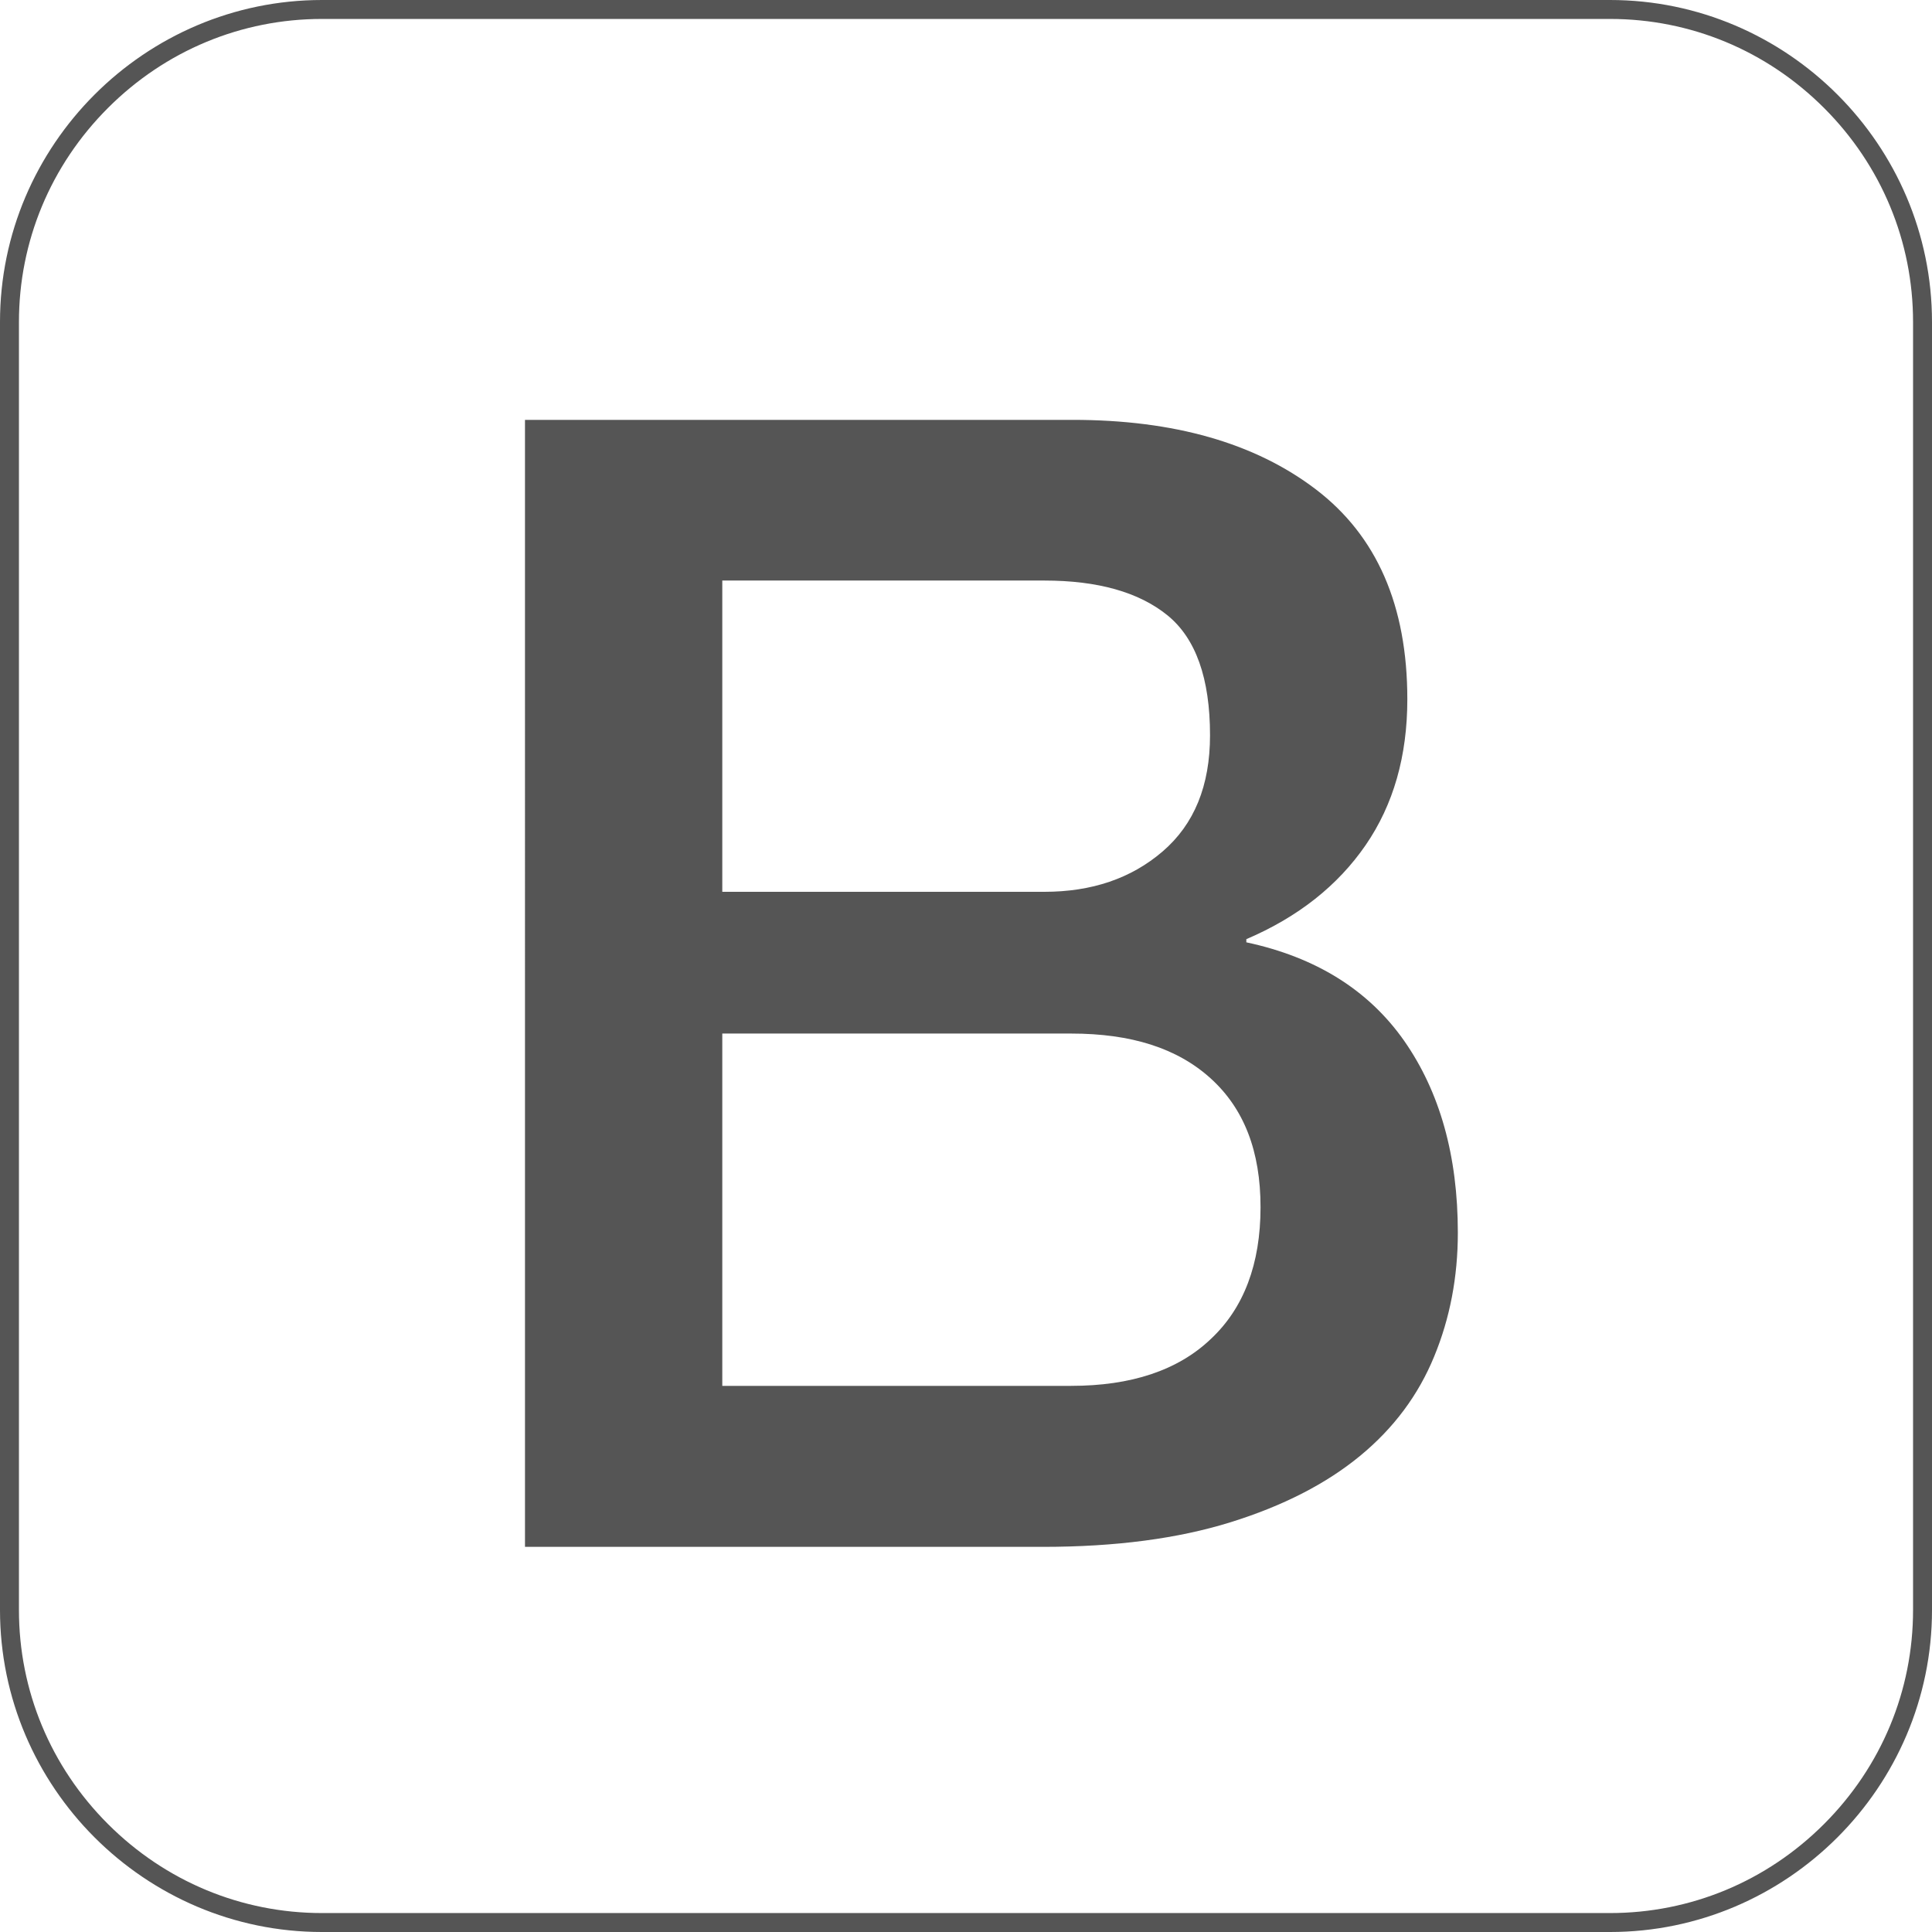 <?xml version="1.0" encoding="utf-8"?>
<!-- Generator: Adobe Illustrator 18.0.0, SVG Export Plug-In . SVG Version: 6.00 Build 0)  -->
<!DOCTYPE svg PUBLIC "-//W3C//DTD SVG 1.1//EN" "http://www.w3.org/Graphics/SVG/1.1/DTD/svg11.dtd">
<svg version="1.1" id="Layer_1" xmlns="http://www.w3.org/2000/svg" xmlns:xlink="http://www.w3.org/1999/xlink" x="0px" y="0px"
	 viewBox="0 360 612 612" enable-background="new 0 360 612 612" xml:space="preserve">
<g id="outline" sodipodi:docname="twitter_bootstrap_logo.svg" inkscape:version="0.48.1 r9760" xmlns:svg="http://www.w3.org/2000/svg" xmlns:rdf="http://www.w3.org/1999/02/22-rdf-syntax-ns#" xmlns:dc="http://purl.org/dc/elements/1.1/" xmlns:cc="http://creativecommons.org/ns#" xmlns:sodipodi="http://sodipodi.sourceforge.net/DTD/sodipodi-0.dtd" xmlns:inkscape="http://www.inkscape.org/namespaces/inkscape">
	<g id="bg_1_">
		<path fill="#555555" d="M510,366c25.5,0,49.6,10,67.8,28.2C596,412.4,606,436.5,606,462v408c0,25.5-10,49.6-28.2,67.8
			S535.5,966,510,966H102c-25.5,0-49.6-10-67.8-28.2S6,895.5,6,870V462c0-25.5,10-49.6,28.2-67.8C52.4,376,76.5,366,102,366H510
			 M510,360H102C45.9,360,0,405.9,0,462v408c0,56.1,45.9,102,102,102h408c56.1,0,102-45.9,102-102V462C612,405.9,566.1,360,510,360
			L510,360z"/>
	</g>
	<g id="B_2_" enable-background="new    ">
		<path fill="#555555" d="M166.3,493h173.5c32,0,57.7,7.3,77,22s29,36.8,29,66.5c0,18-4.4,33.4-13.2,46.2
			c-8.8,12.8-21.4,22.8-37.8,29.8v1c22,4.7,38.7,15.1,50,31.2c11.3,16.2,17,36.4,17,60.8c0,14-2.5,27.1-7.5,39.2
			c-5,12.2-12.8,22.7-23.5,31.5s-24.3,15.8-41,21s-36.5,7.8-59.5,7.8h-164L166.3,493L166.3,493z M228.8,642.5h102
			c15,0,27.5-4.2,37.5-12.8s15-20.8,15-36.8c0-18-4.5-30.7-13.5-38s-22-11-39-11h-102L228.8,642.5L228.8,642.5z M228.8,799h110.5
			c19,0,33.8-4.9,44.2-14.8c10.5-9.8,15.8-23.8,15.8-41.8c0-17.7-5.2-31.2-15.8-40.8s-25.2-14.2-44.2-14.2H228.8V799z"/>
	</g>
</g>
</svg>
